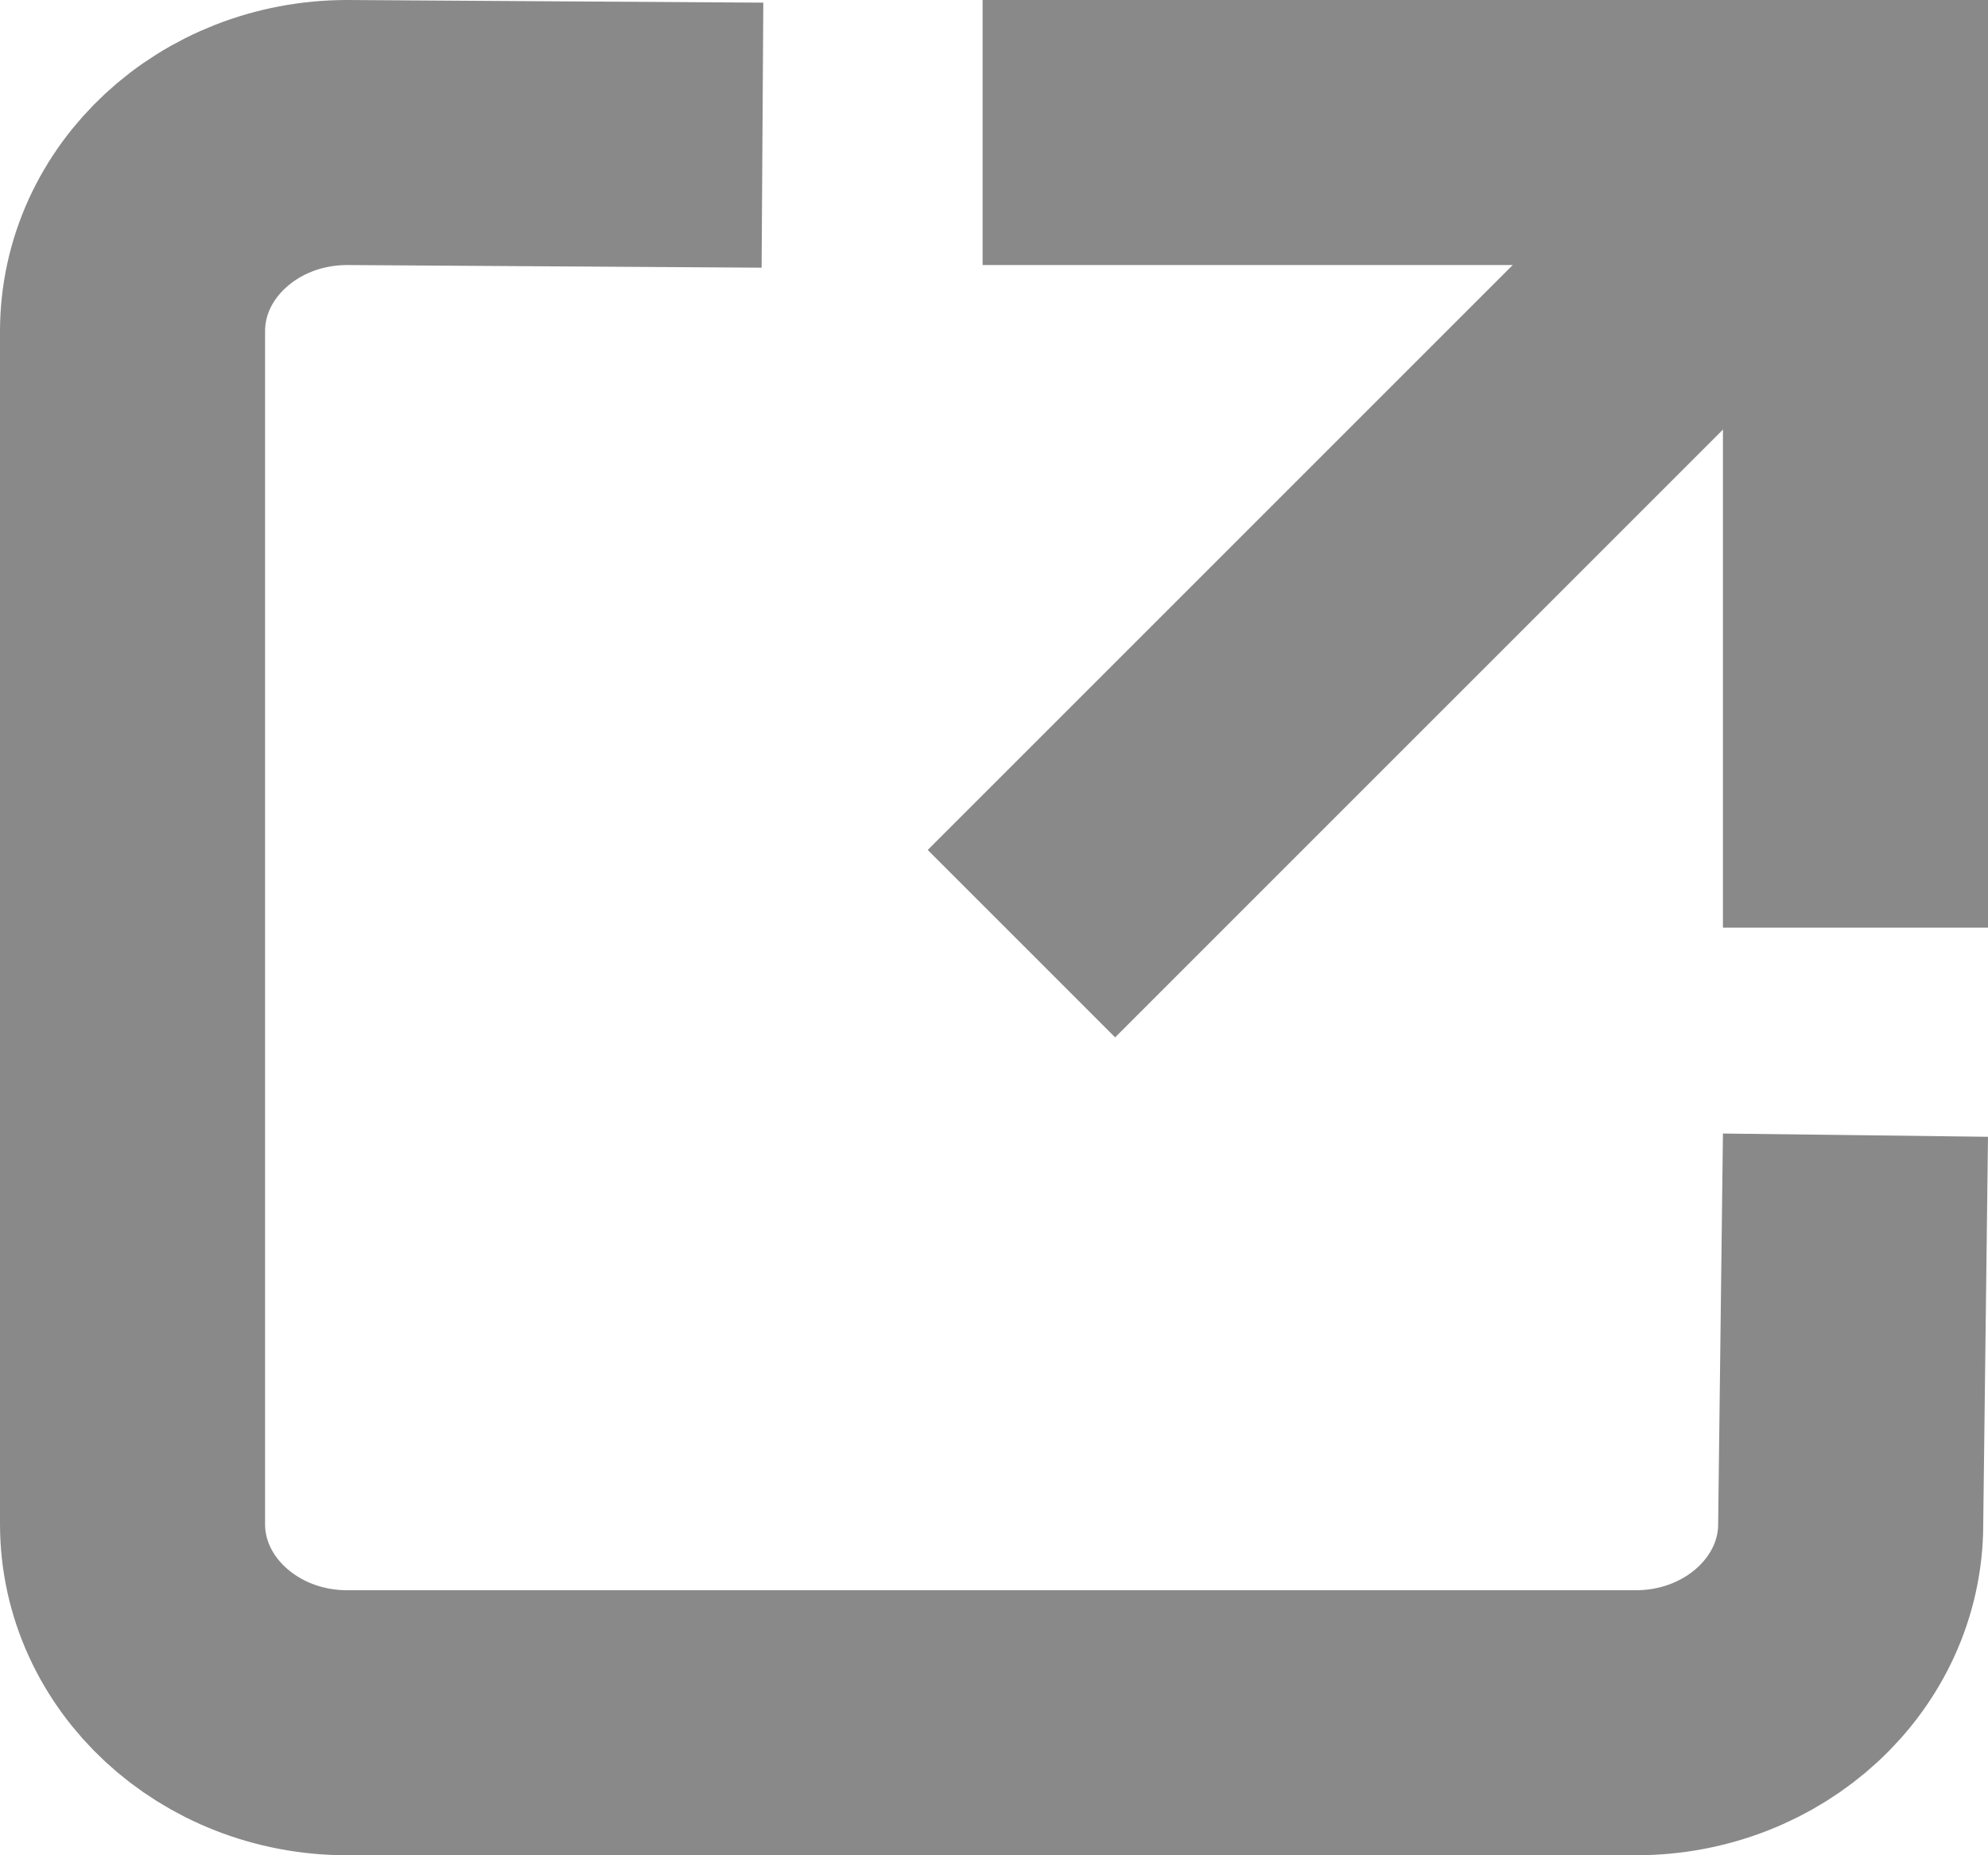 <?xml version="1.0" encoding="UTF-8"?>
<svg width="15px" height="14px" viewBox="0 0 15 14" version="1.1" xmlns="http://www.w3.org/2000/svg" xmlns:xlink="http://www.w3.org/1999/xlink">
    <!-- Generator: Sketch 59.1 (86144) - https://sketch.com -->
    <title>Group 2</title>
    <desc>Created with Sketch.</desc>
    <g id="Page-1" stroke="none" stroke-width="1" fill="none" fill-rule="evenodd">
        <g id="Dashboard-Service-Copy-2" transform="translate(-327, -455)">
            <g id="service" transform="translate(38, 233)">
                <g id="module-copy" transform="translate(204, 222)">
                    <g id="Group-2" transform="translate(86, 0)">
                        <path d="M13,8.566 L12.964,11.5 C12.964,12.328 12.238,13 11.343,13 L1.62,13 C0.725,13 0,12.328 0,11.5 L0,2.5 C0,1.672 0.725,1 1.62,1 L4.753,1.02" id="Path" stroke="#898989" stroke-width="2"></path>
                        <polygon id="Line-2" fill="#898989" fill-rule="nonzero" points="14 0 12 0 12 7 14 7"></polygon>
                        <polygon id="Line-4" fill="#898989" fill-rule="nonzero" points="13.414 2 13.414 0 6.414 0 6.414 2"></polygon>
                        <polygon id="Line-5" fill="#898989" fill-rule="nonzero" points="12.828 2.414 11.414 1 6 6.414 7.414 7.828"></polygon>
                    </g>
                </g>
            </g>
        </g>
    </g>
</svg>